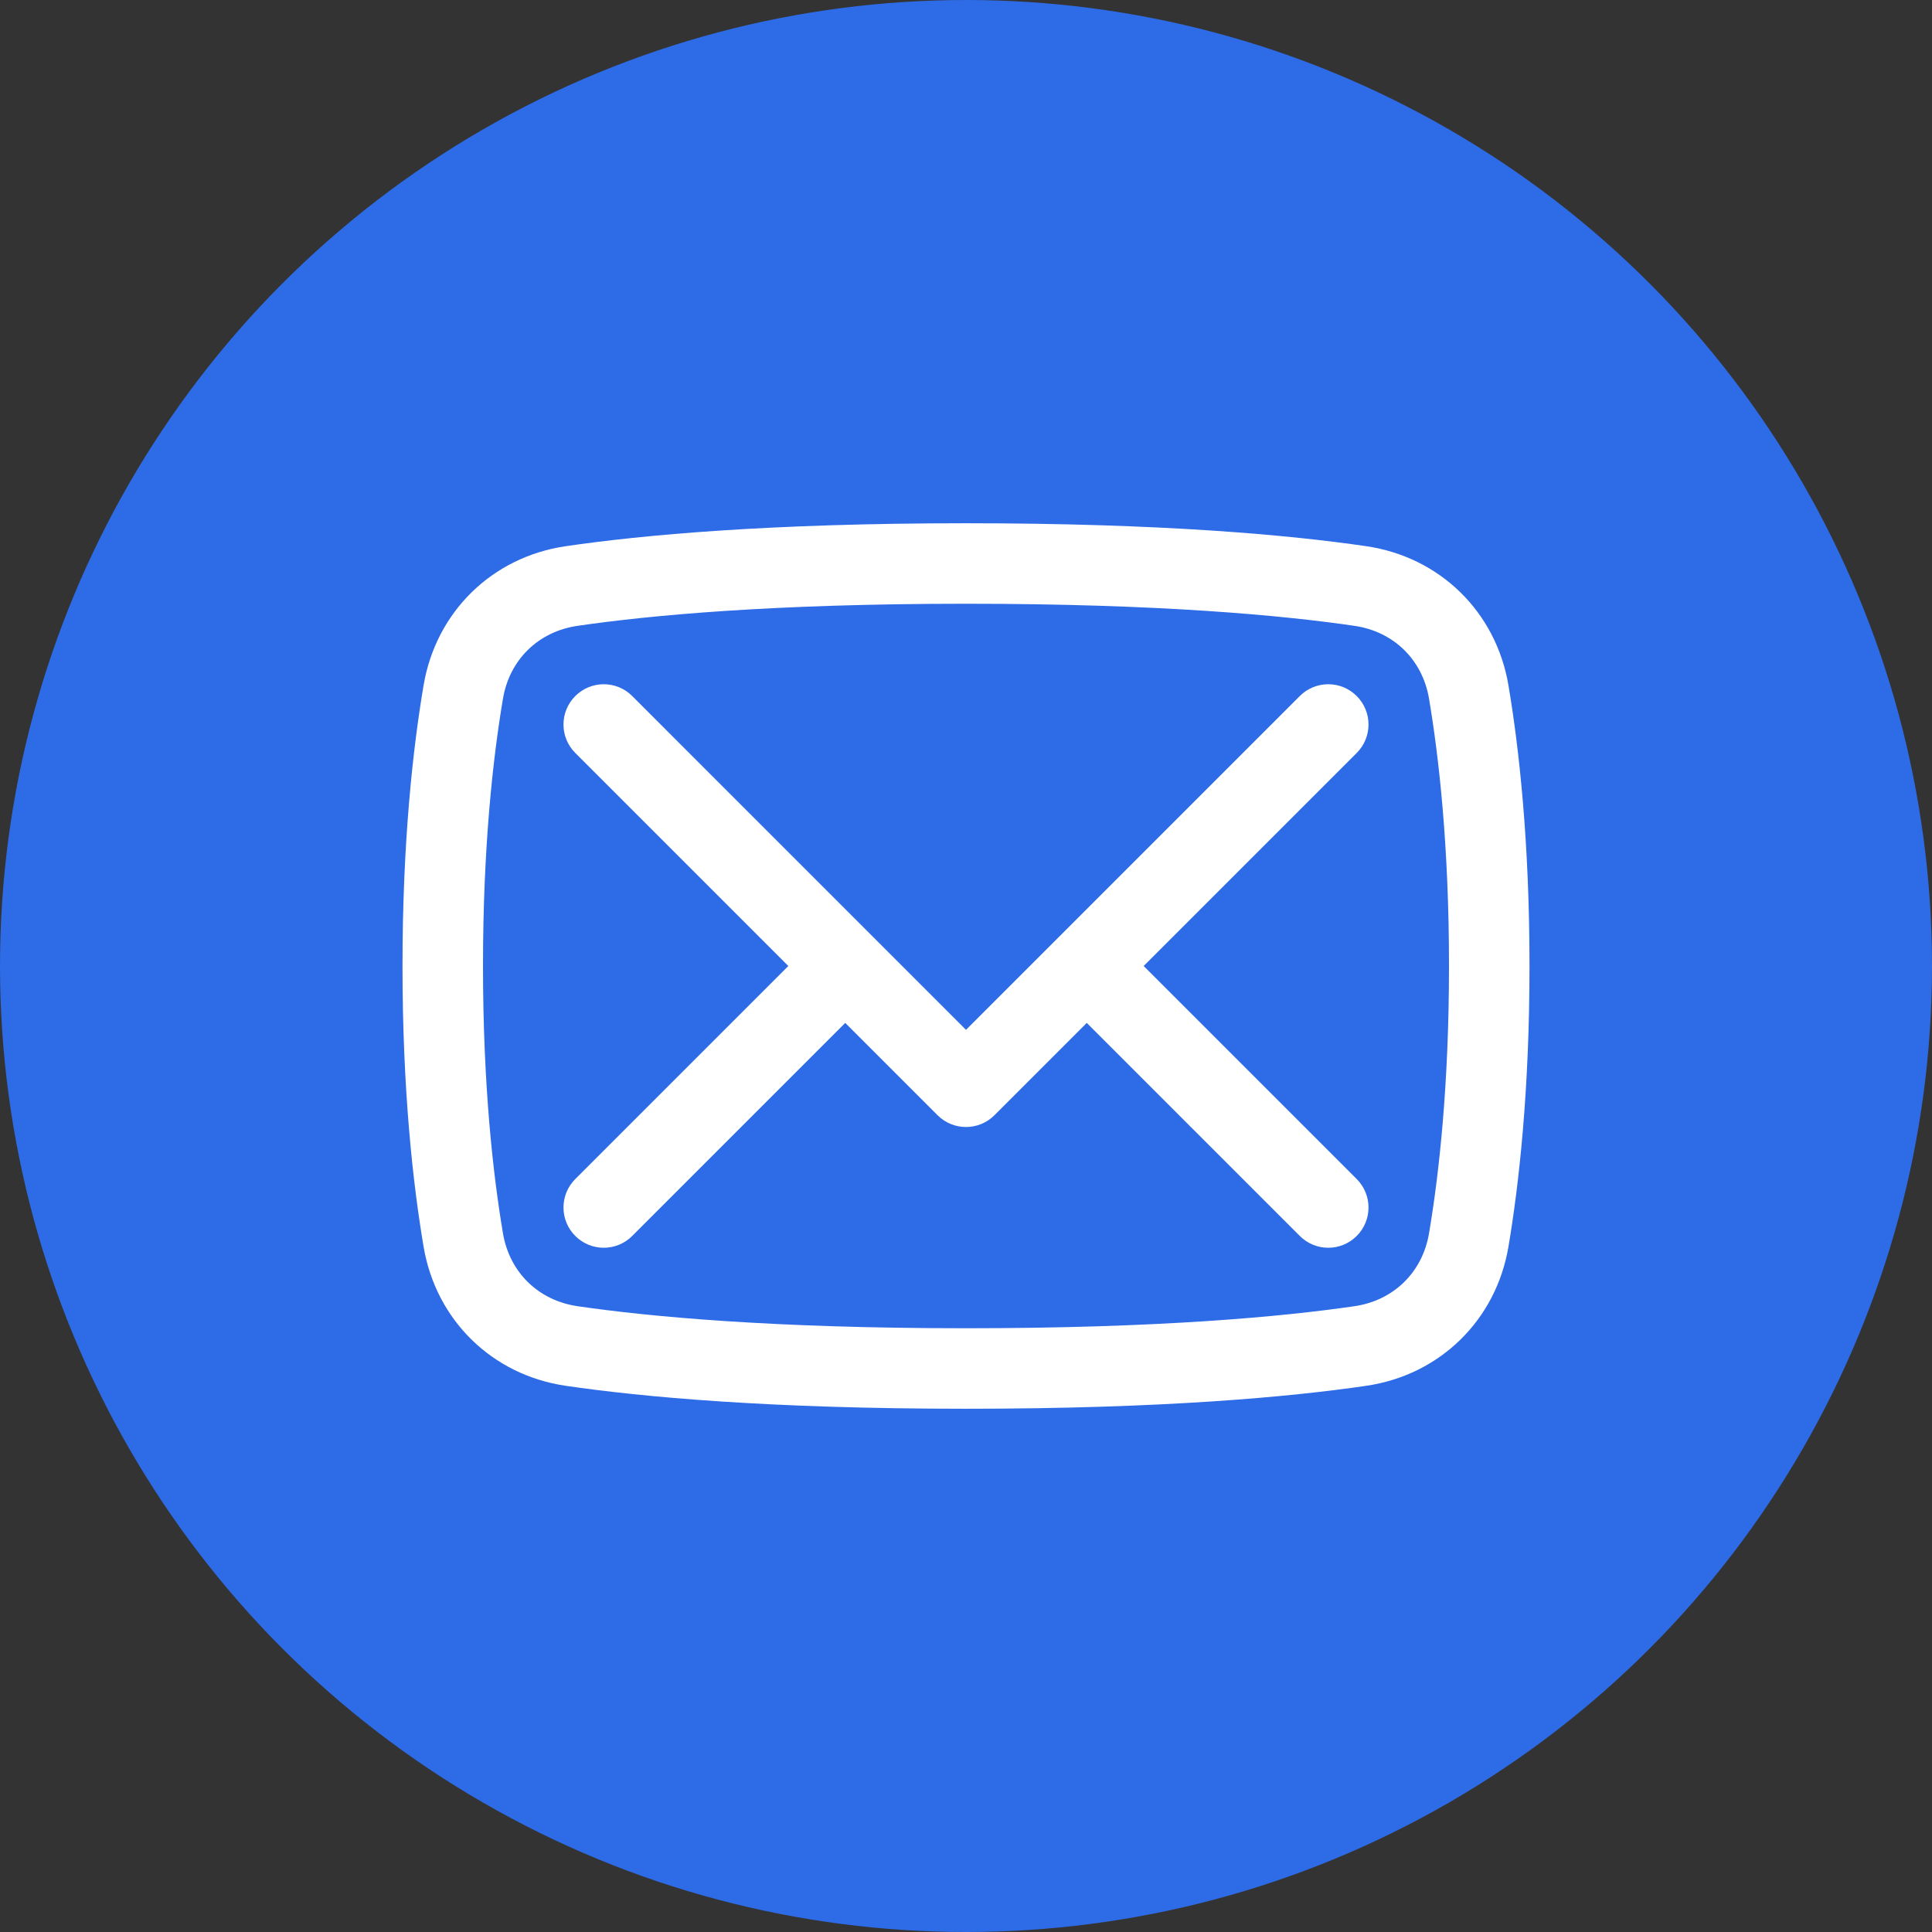 <svg width="48" height="48" viewBox="0 0 48 48" fill="none" xmlns="http://www.w3.org/2000/svg">
<rect x="0" y="0" width="48" height="48" fill="#333333" stroke="none"/>
<circle cx="24" cy="24" r="24" fill="#2E6BE6"/>
<path d="M14.293 17.293C14.683 16.902 15.317 16.902 15.707 17.293L24 25.586L26.292 23.294C26.292 23.294 26.292 23.293 26.292 23.294C26.292 23.293 26.293 23.292 26.294 23.292L32.293 17.293C32.683 16.902 33.317 16.902 33.707 17.293C34.098 17.683 34.098 18.317 33.707 18.707L28.414 24L33.707 29.293C34.098 29.683 34.098 30.317 33.707 30.707C33.317 31.098 32.683 31.098 32.293 30.707L27 25.414L24.707 27.707C24.317 28.098 23.683 28.098 23.293 27.707L21 25.414L15.707 30.707C15.317 31.098 14.683 31.098 14.293 30.707C13.902 30.317 13.902 29.683 14.293 29.293L19.586 24L14.293 18.707C13.902 18.317 13.902 17.683 14.293 17.293Z" fill="white"/>
<path fill-rule="evenodd" clip-rule="evenodd" d="M14.057 13.57C15.948 13.293 19.106 13 24 13C28.894 13 32.052 13.293 33.943 13.57C35.773 13.837 37.169 15.202 37.477 17.026C37.739 18.58 38 20.905 38 24C38 27.095 37.739 29.42 37.477 30.974C37.169 32.798 35.773 34.163 33.943 34.43C32.052 34.707 28.894 35 24 35C19.106 35 15.948 34.707 14.057 34.43C12.226 34.163 10.832 32.798 10.524 30.974C10.261 29.42 10 27.095 10 24C10 20.905 10.261 18.58 10.524 17.026C10.832 15.202 12.226 13.837 14.057 13.57ZM24 15C19.184 15 16.124 15.289 14.347 15.549C13.375 15.691 12.659 16.39 12.496 17.359C12.252 18.805 12 21.018 12 24C12 26.982 12.252 29.195 12.496 30.641C12.659 31.61 13.375 32.309 14.347 32.452C16.124 32.711 19.184 33 24 33C28.816 33 31.876 32.711 33.653 32.452C34.625 32.309 35.341 31.61 35.504 30.641C35.748 29.195 36 26.982 36 24C36 21.018 35.748 18.805 35.504 17.359C35.341 16.39 34.625 15.691 33.653 15.549C31.876 15.289 28.816 15 24 15Z" fill="white"/>
</svg>
